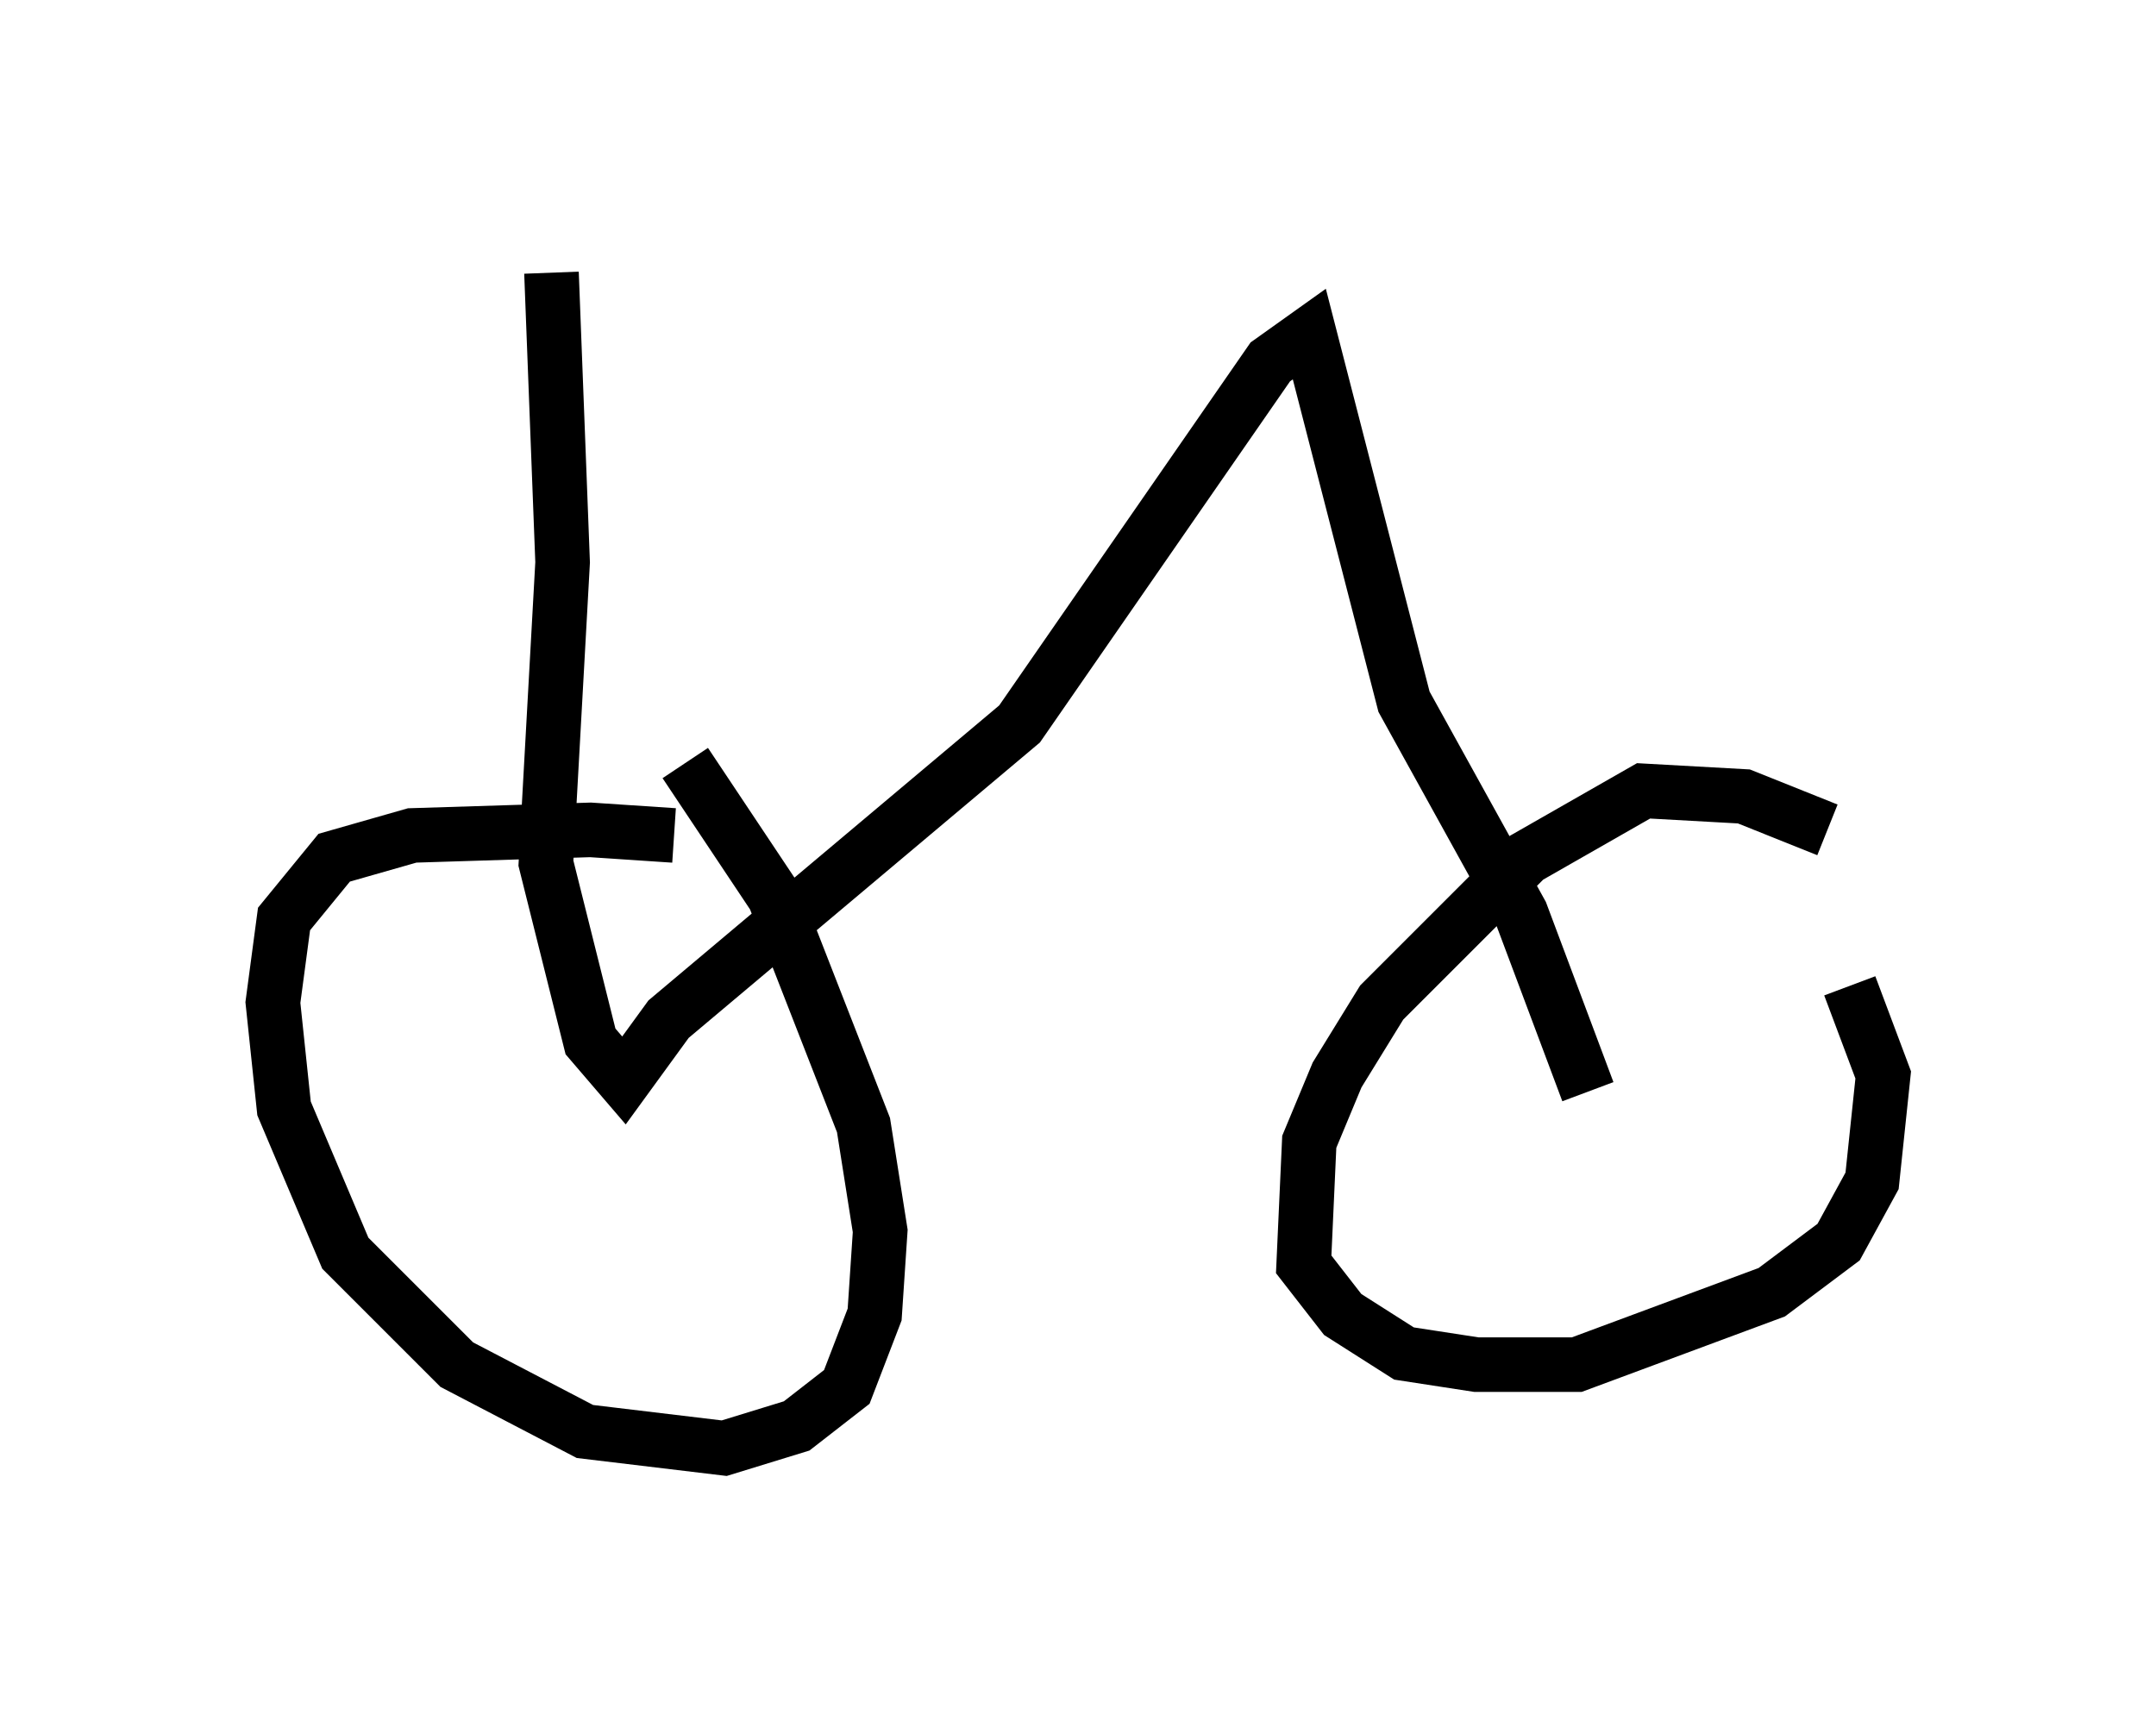 <?xml version="1.0" encoding="utf-8" ?>
<svg baseProfile="full" height="31.54" version="1.1" width="39.502" xmlns="http://www.w3.org/2000/svg" xmlns:ev="http://www.w3.org/2001/xml-events" xmlns:xlink="http://www.w3.org/1999/xlink"><defs /><rect fill="white" height="31.54" width="39.502" x="0" y="0" /><path d="M14.29, 16.127 m-1.94, -0.817 l-1.531, -0.102 -3.267, 0.102 l-1.429, 0.408 -0.919, 1.123 l-0.204, 1.531 0.204, 1.94 l1.123, 2.654 2.042, 2.042 l2.348, 1.225 2.552, 0.306 l1.327, -0.408 0.919, -0.715 l0.51, -1.327 0.102, -1.531 l-0.306, -1.94 -1.633, -4.185 l-1.633, -2.45 m20.927, 1.225 l-1.531, -0.613 -1.838, -0.102 l-2.144, 1.225 -2.654, 2.654 l-0.817, 1.327 -0.51, 1.225 l-0.102, 2.246 0.715, 0.919 l1.123, 0.715 1.327, 0.204 l1.838, 0.0 3.573, -1.327 l1.225, -0.919 0.613, -1.123 l0.204, -1.94 -0.613, -1.633 m-4.798, 1.94 l-1.225, -3.267 -2.144, -3.879 l-1.735, -6.738 -0.715, 0.51 l-4.594, 6.635 -6.431, 5.41 l-0.817, 1.123 -0.613, -0.715 l-0.817, -3.267 0.306, -5.513 l-0.204, -5.308 " fill="none" stroke="black" stroke-width="1" /></svg>